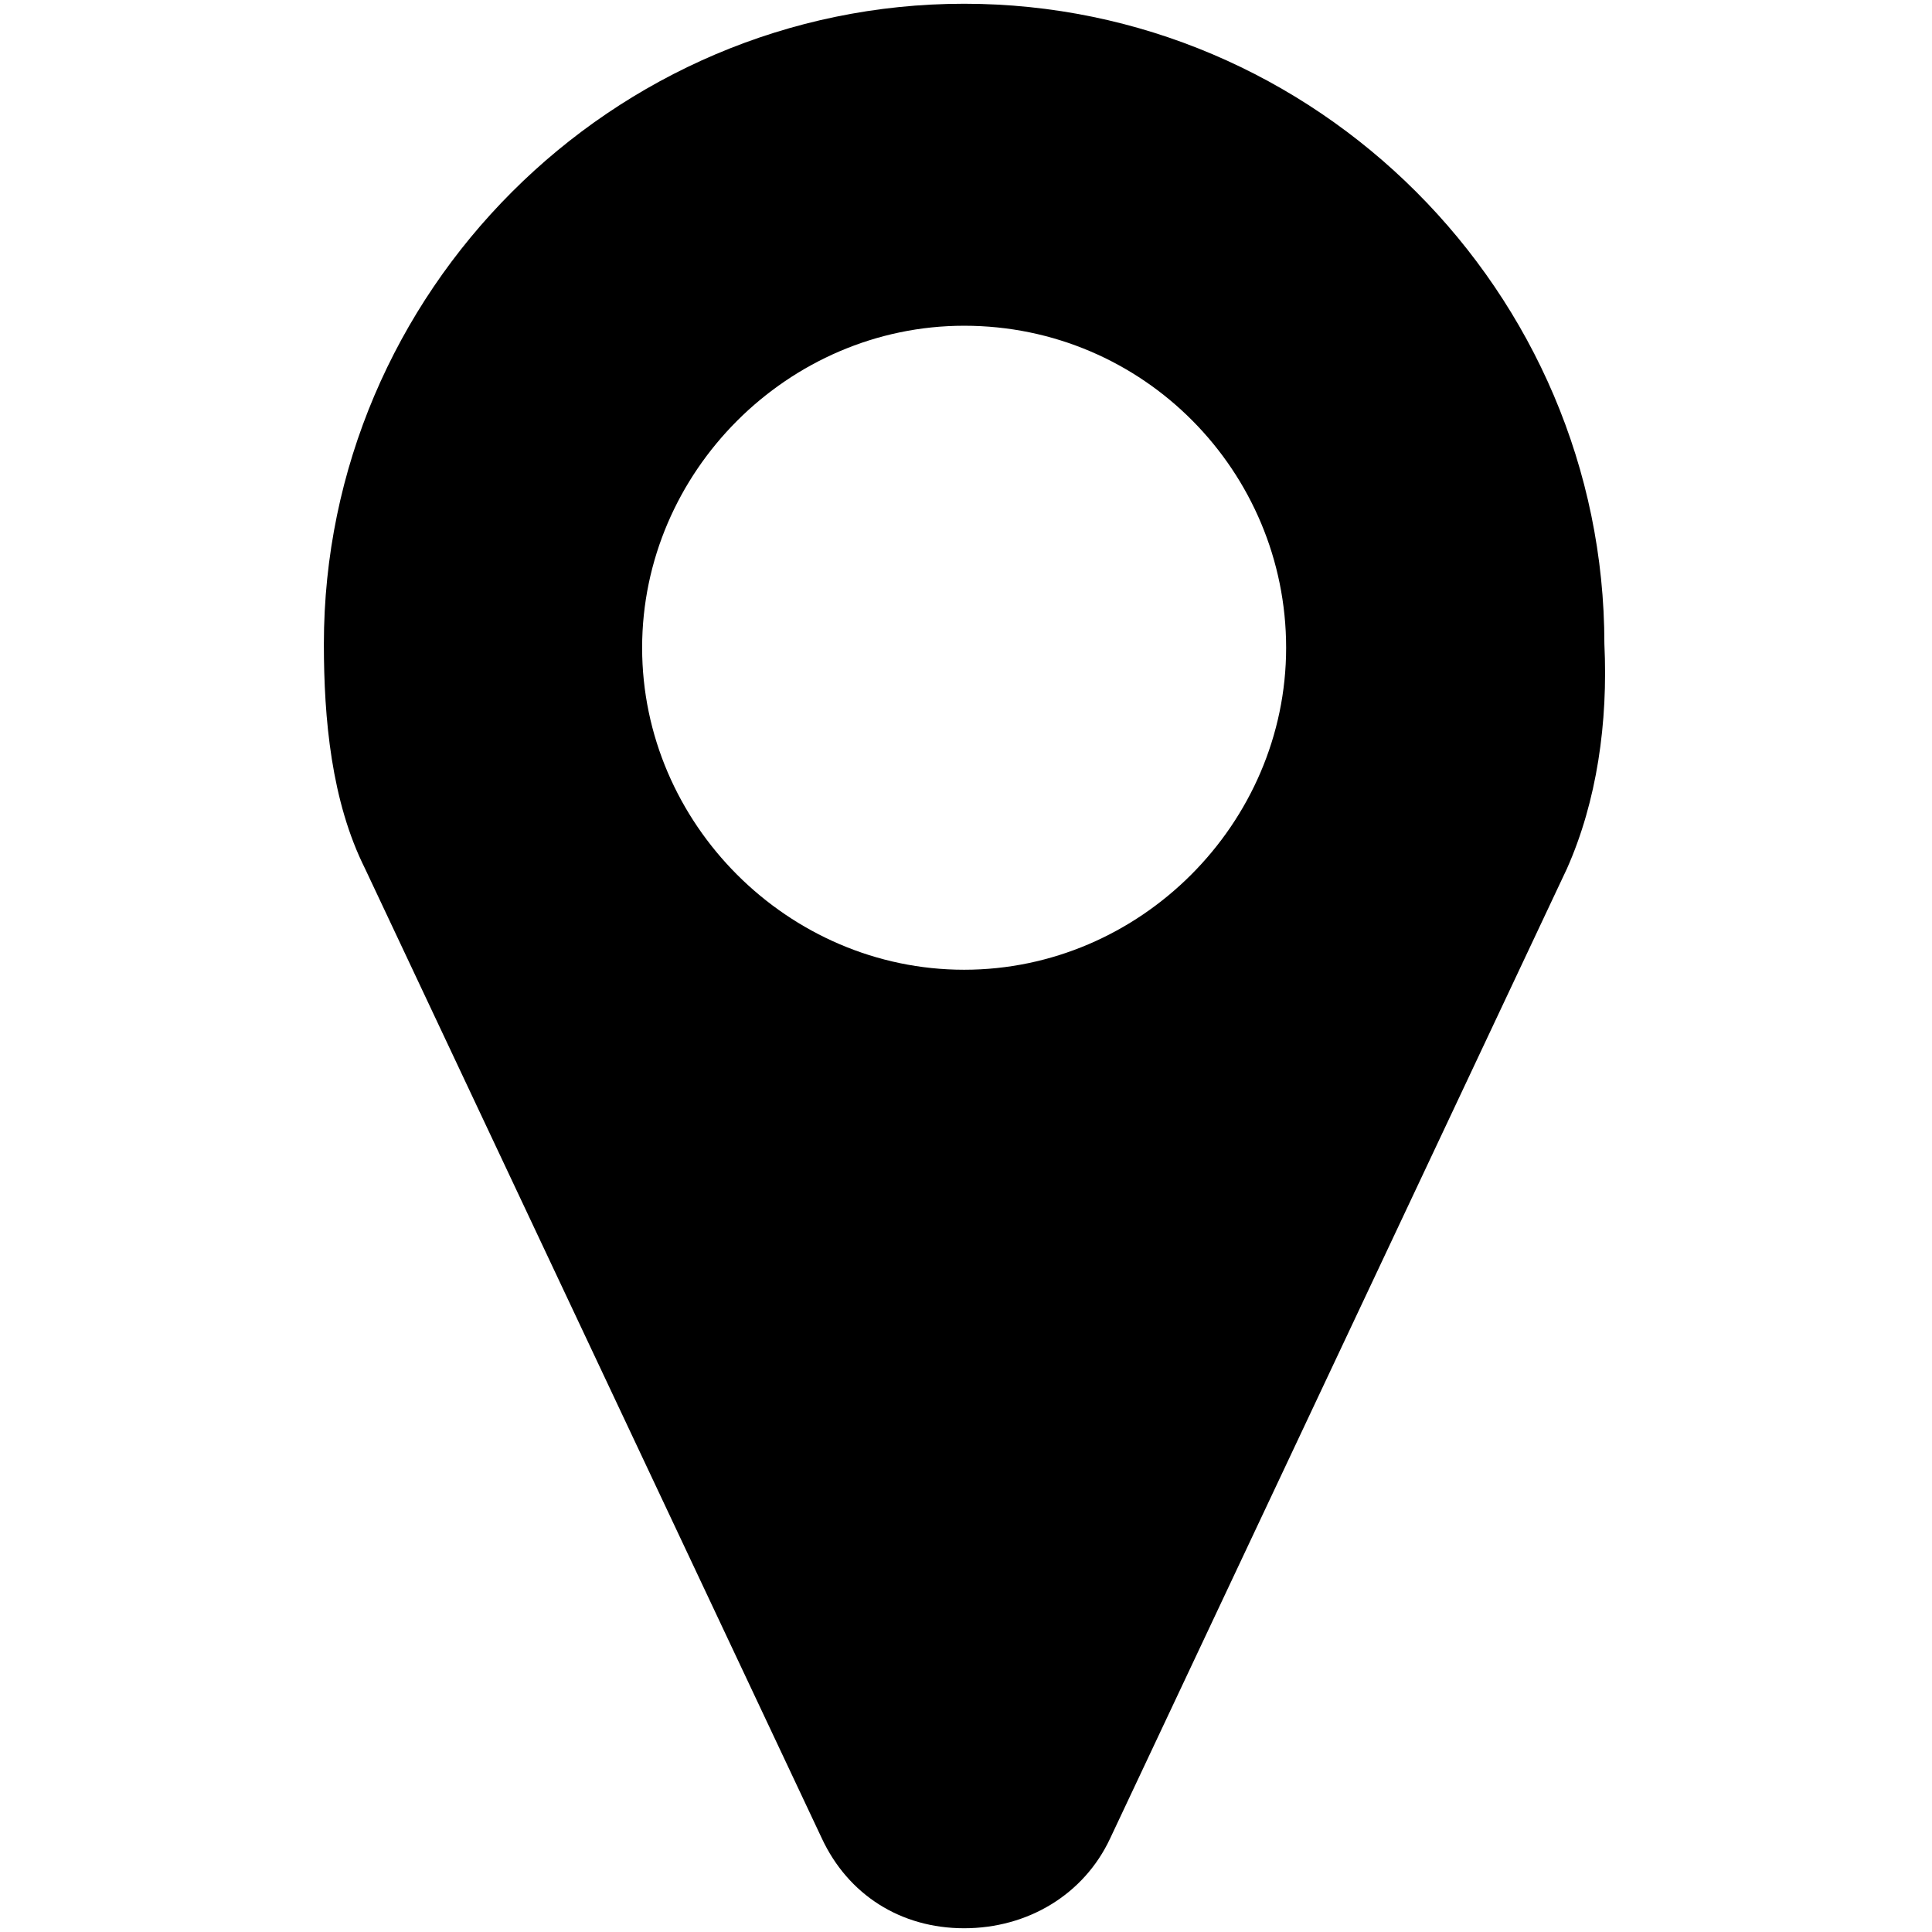 <?xml version="1.0" encoding="utf-8"?>
<!-- Generator: Adobe Illustrator 19.0.0, SVG Export Plug-In . SVG Version: 6.00 Build 0)  -->
<svg version="1.1" id="Capa_1" xmlns="http://www.w3.org/2000/svg" xmlns:xlink="http://www.w3.org/1999/xlink" x="0px" y="0px"
	 width="12px" height="12px" viewBox="0 0 34.3 51.6" style="enable-background:new 0 0 34.3 51.6;" xml:space="preserve">
<g id="XMLID_197_">
	<path id="XMLID_198_" d="M33.2,23.2L21,49.1c-0.7,1.5-2.2,2.4-3.9,2.4s-3.1-0.9-3.8-2.4L1.1,23.2c-0.9-1.8-1.1-4-1.1-6
		C0,7.8,7.7,0.1,17.1,0.1s17.1,7.7,17.1,17.1C34.3,19.3,34,21.4,33.2,23.2z M17.1,8.7c-4.7,0-8.6,3.9-8.6,8.6s3.9,8.6,8.6,8.6
		s8.6-3.9,8.6-8.6S21.9,8.7,17.1,8.7z"/>
</g>
</svg>

